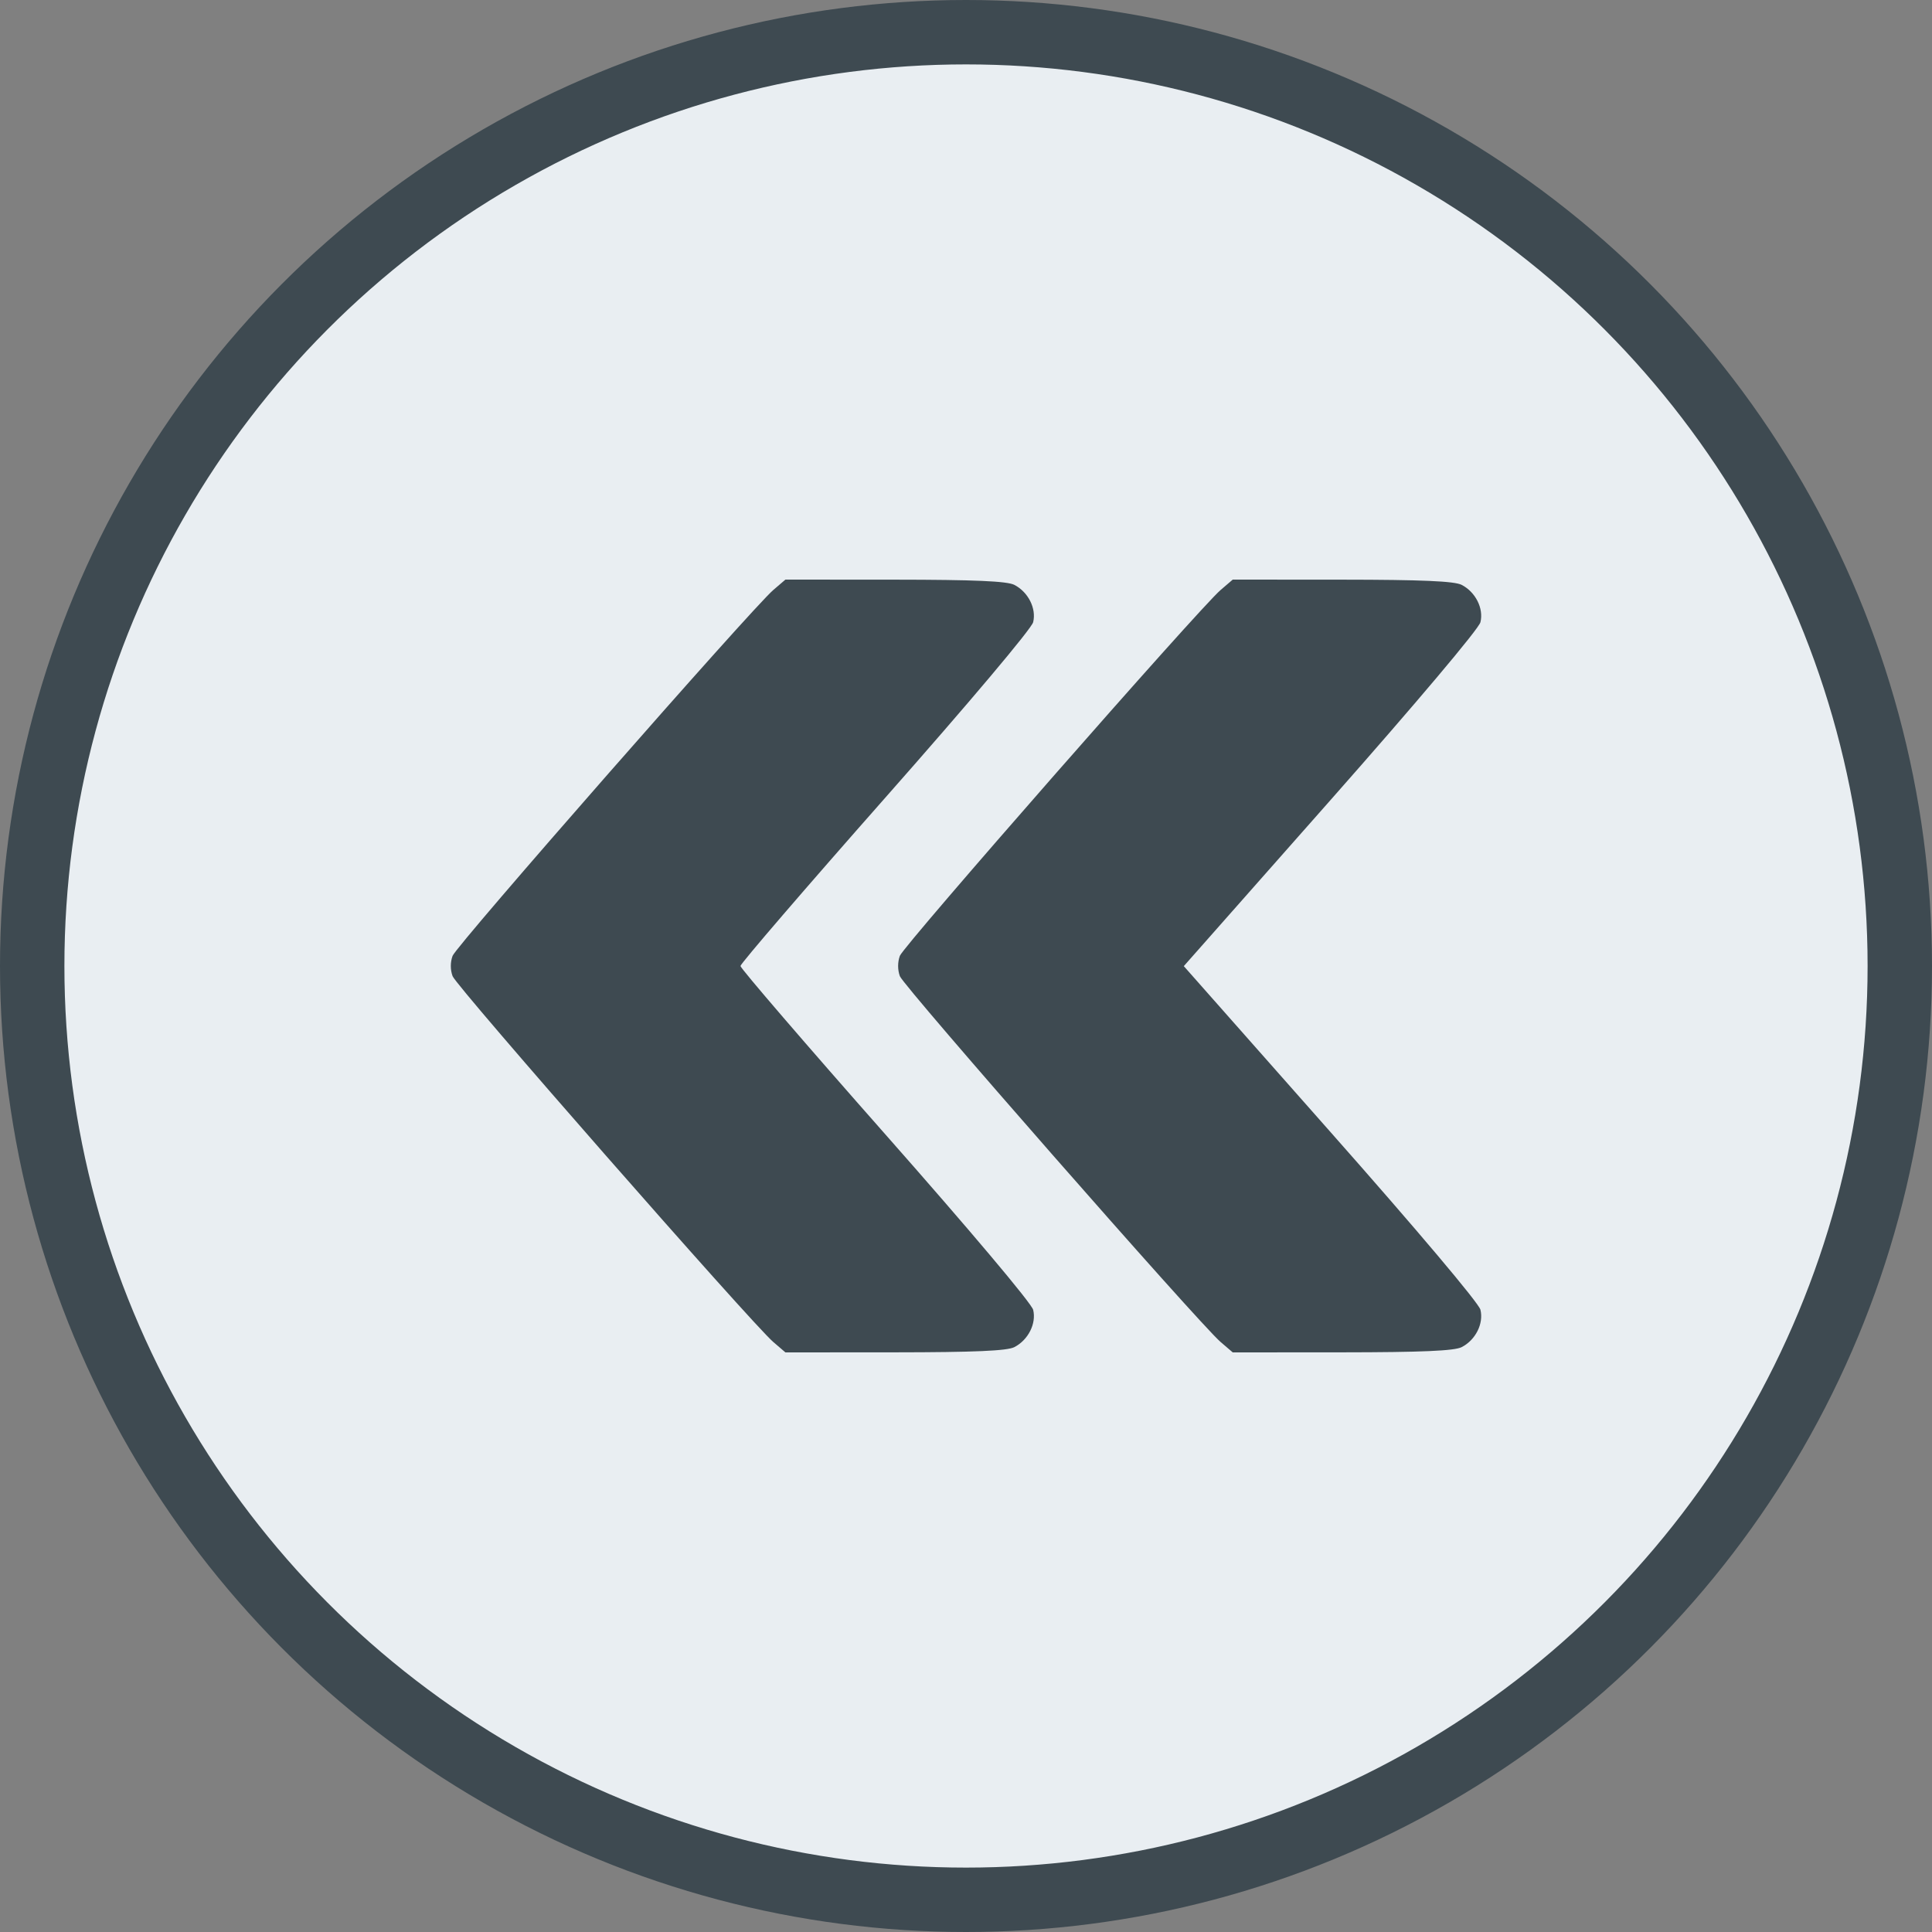 <svg width="30" height="30" viewBox="0 0 30 30" fill="none" xmlns="http://www.w3.org/2000/svg">
<rect x="0" y="0" width="30" height="30" fill="#808080" stroke="none"/>
<circle cx="15" cy="15" r="14.5" fill="#E9EEF2" stroke="#3E4A51"/>
<path fill-rule="evenodd" clip-rule="evenodd" d="M22.697 20.918C22.913 20.807 23.041 20.552 22.988 20.337C22.962 20.234 22.013 19.108 20.663 17.582L18.382 15.002L20.664 12.419C22.002 10.904 22.963 9.764 22.988 9.662C23.041 9.448 22.912 9.193 22.697 9.082C22.585 9.024 22.076 9.002 20.842 9.001L19.142 9L18.953 9.162C18.619 9.449 14.035 14.678 13.973 14.842C13.937 14.941 13.937 15.059 13.973 15.158C14.035 15.322 18.619 20.551 18.953 20.838L19.142 21L20.842 20.999C22.076 20.998 22.585 20.976 22.697 20.918ZM15.751 20.918C15.966 20.807 16.095 20.552 16.043 20.339C16.018 20.238 15.062 19.103 13.749 17.616C12.511 16.214 11.498 15.036 11.498 15C11.498 14.964 12.511 13.786 13.749 12.384C15.062 10.897 16.018 9.762 16.043 9.661C16.095 9.448 15.966 9.193 15.751 9.082C15.639 9.024 15.131 9.002 13.896 9.001L12.196 9L12.007 9.162C11.673 9.449 7.089 14.678 7.028 14.842C6.991 14.941 6.991 15.059 7.028 15.158C7.089 15.322 11.673 20.551 12.007 20.838L12.196 21L13.896 20.999C15.131 20.998 15.639 20.976 15.751 20.918Z" fill="#3E4A51"/>
</svg>

